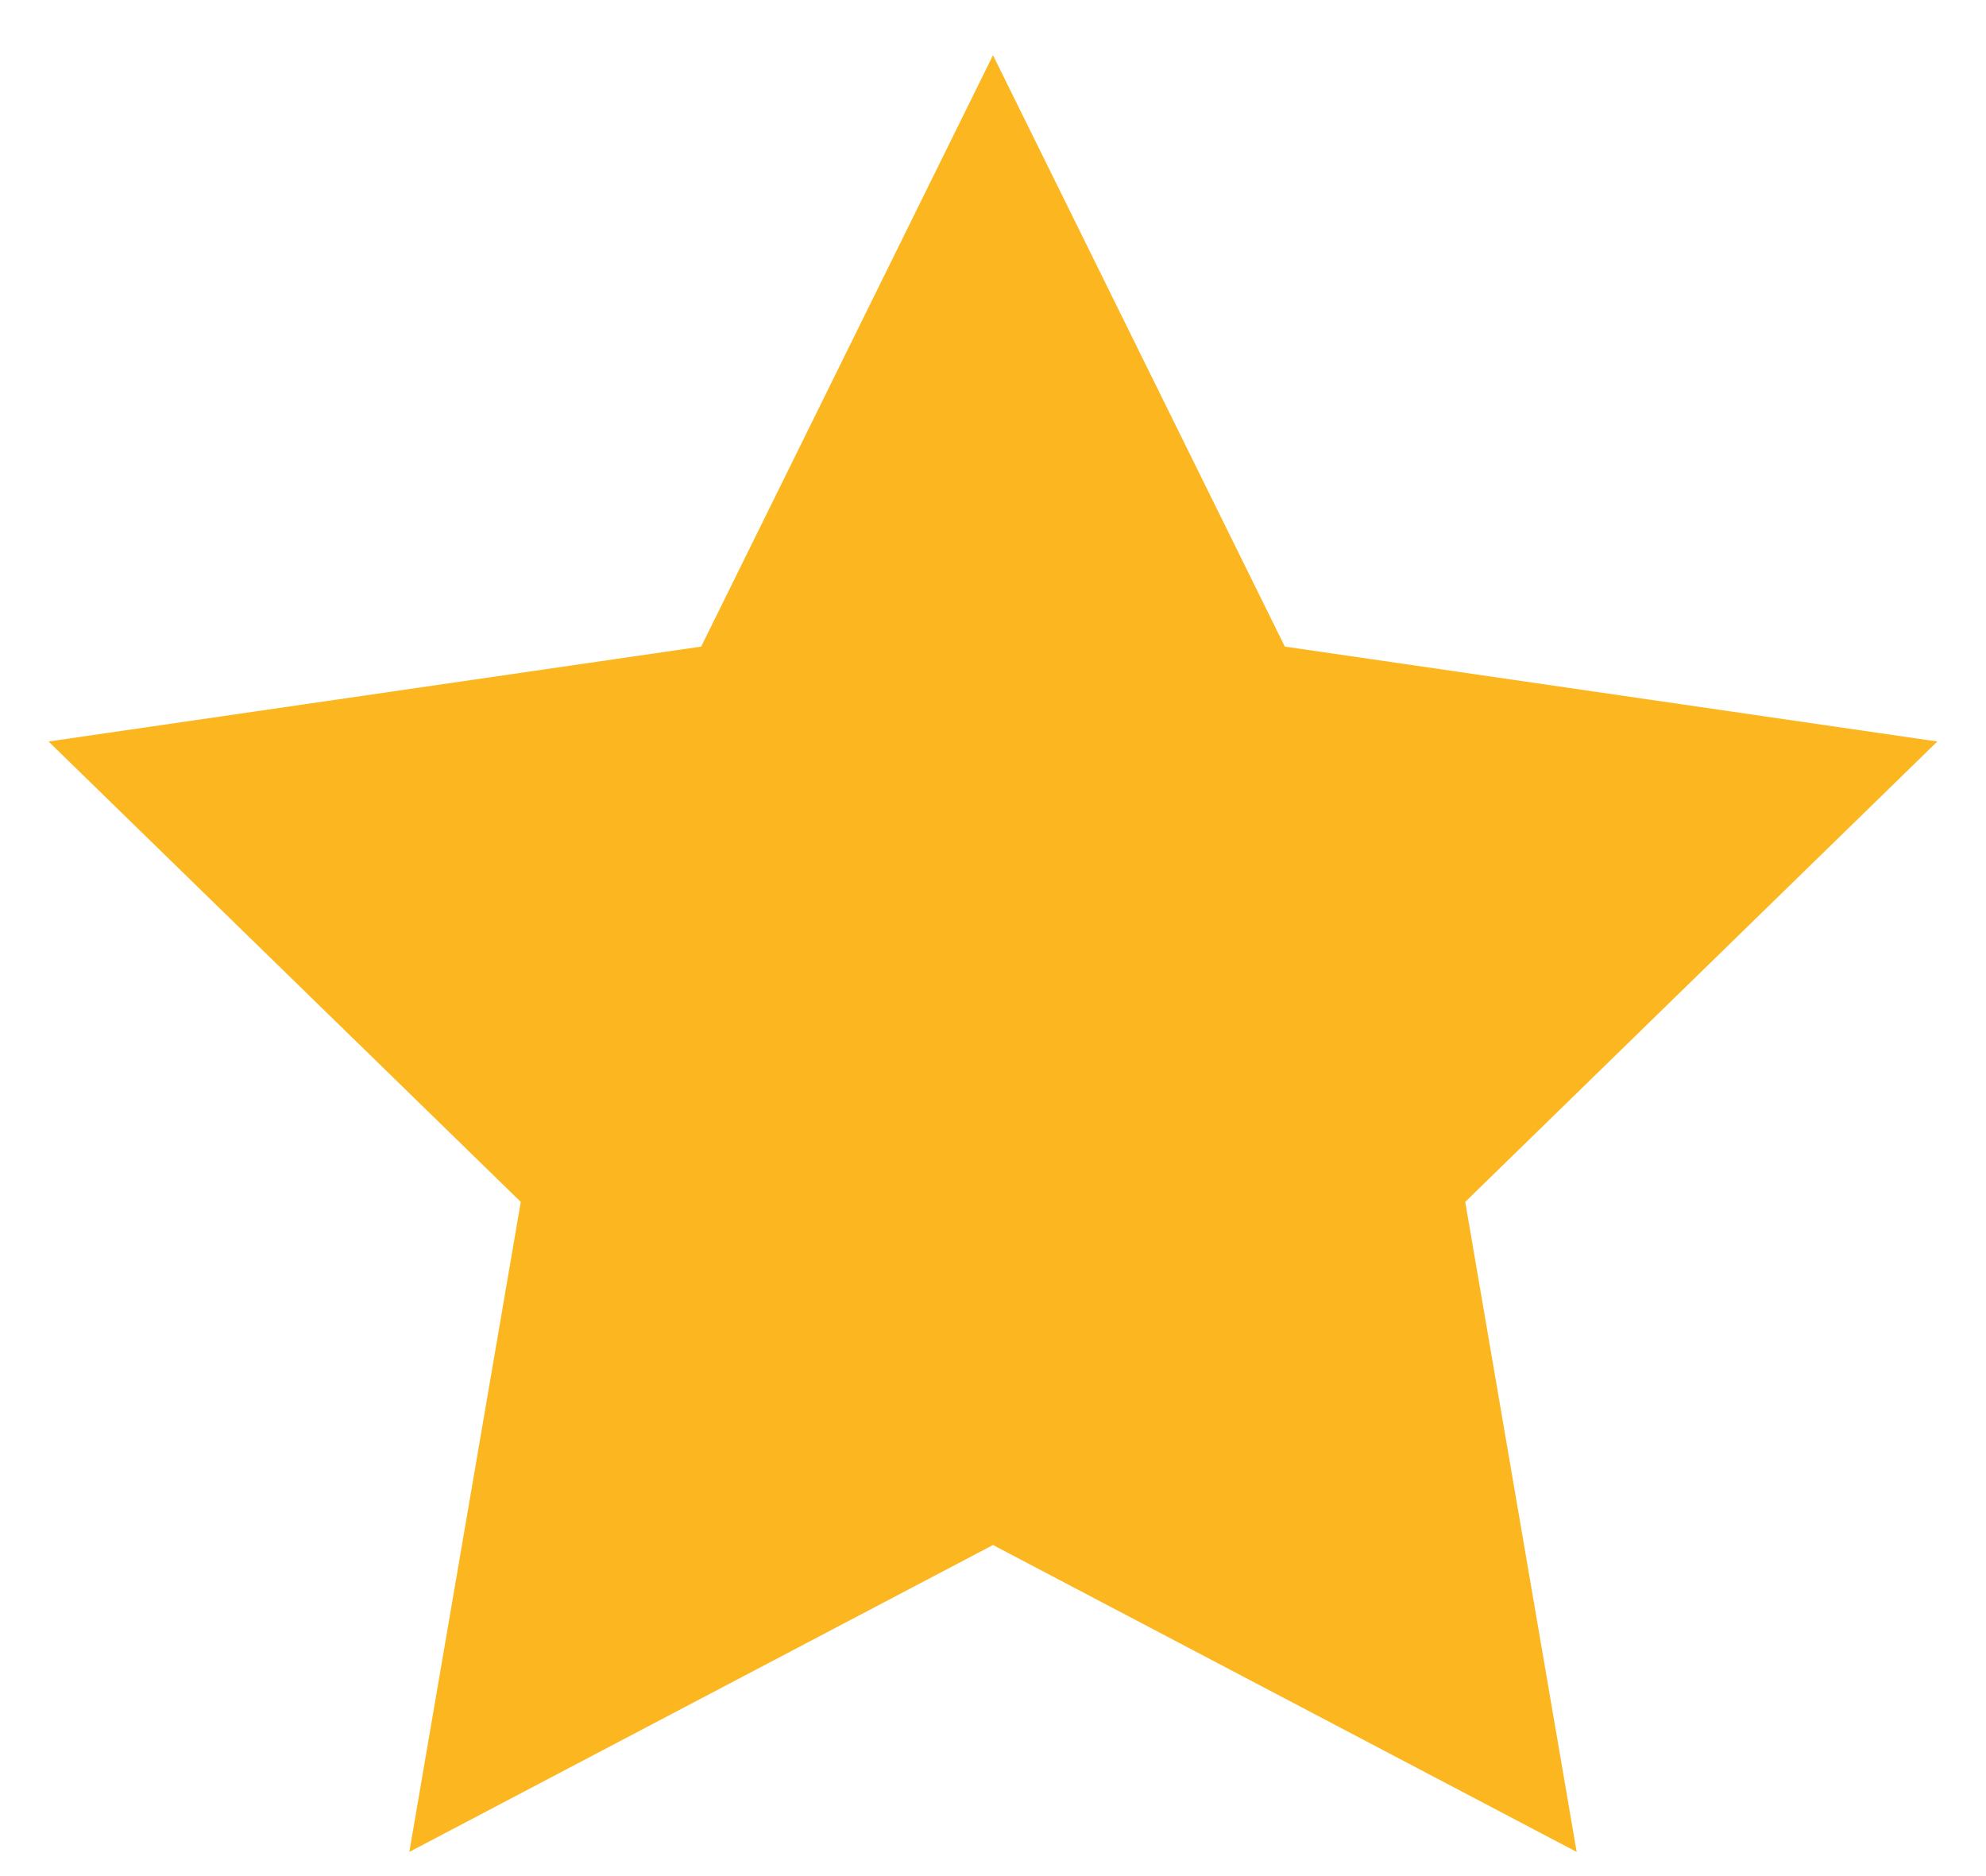<svg width="18" height="17" viewBox="0 0 18 17" fill="none" xmlns="http://www.w3.org/2000/svg">
<path d="M9 0.5L11.645 5.859L17.559 6.719L13.28 10.891L14.29 16.781L9 14L3.71 16.781L4.72 10.891L0.44 6.719L6.355 5.859L9 0.5Z" fill="#FCB720"/>
</svg>
